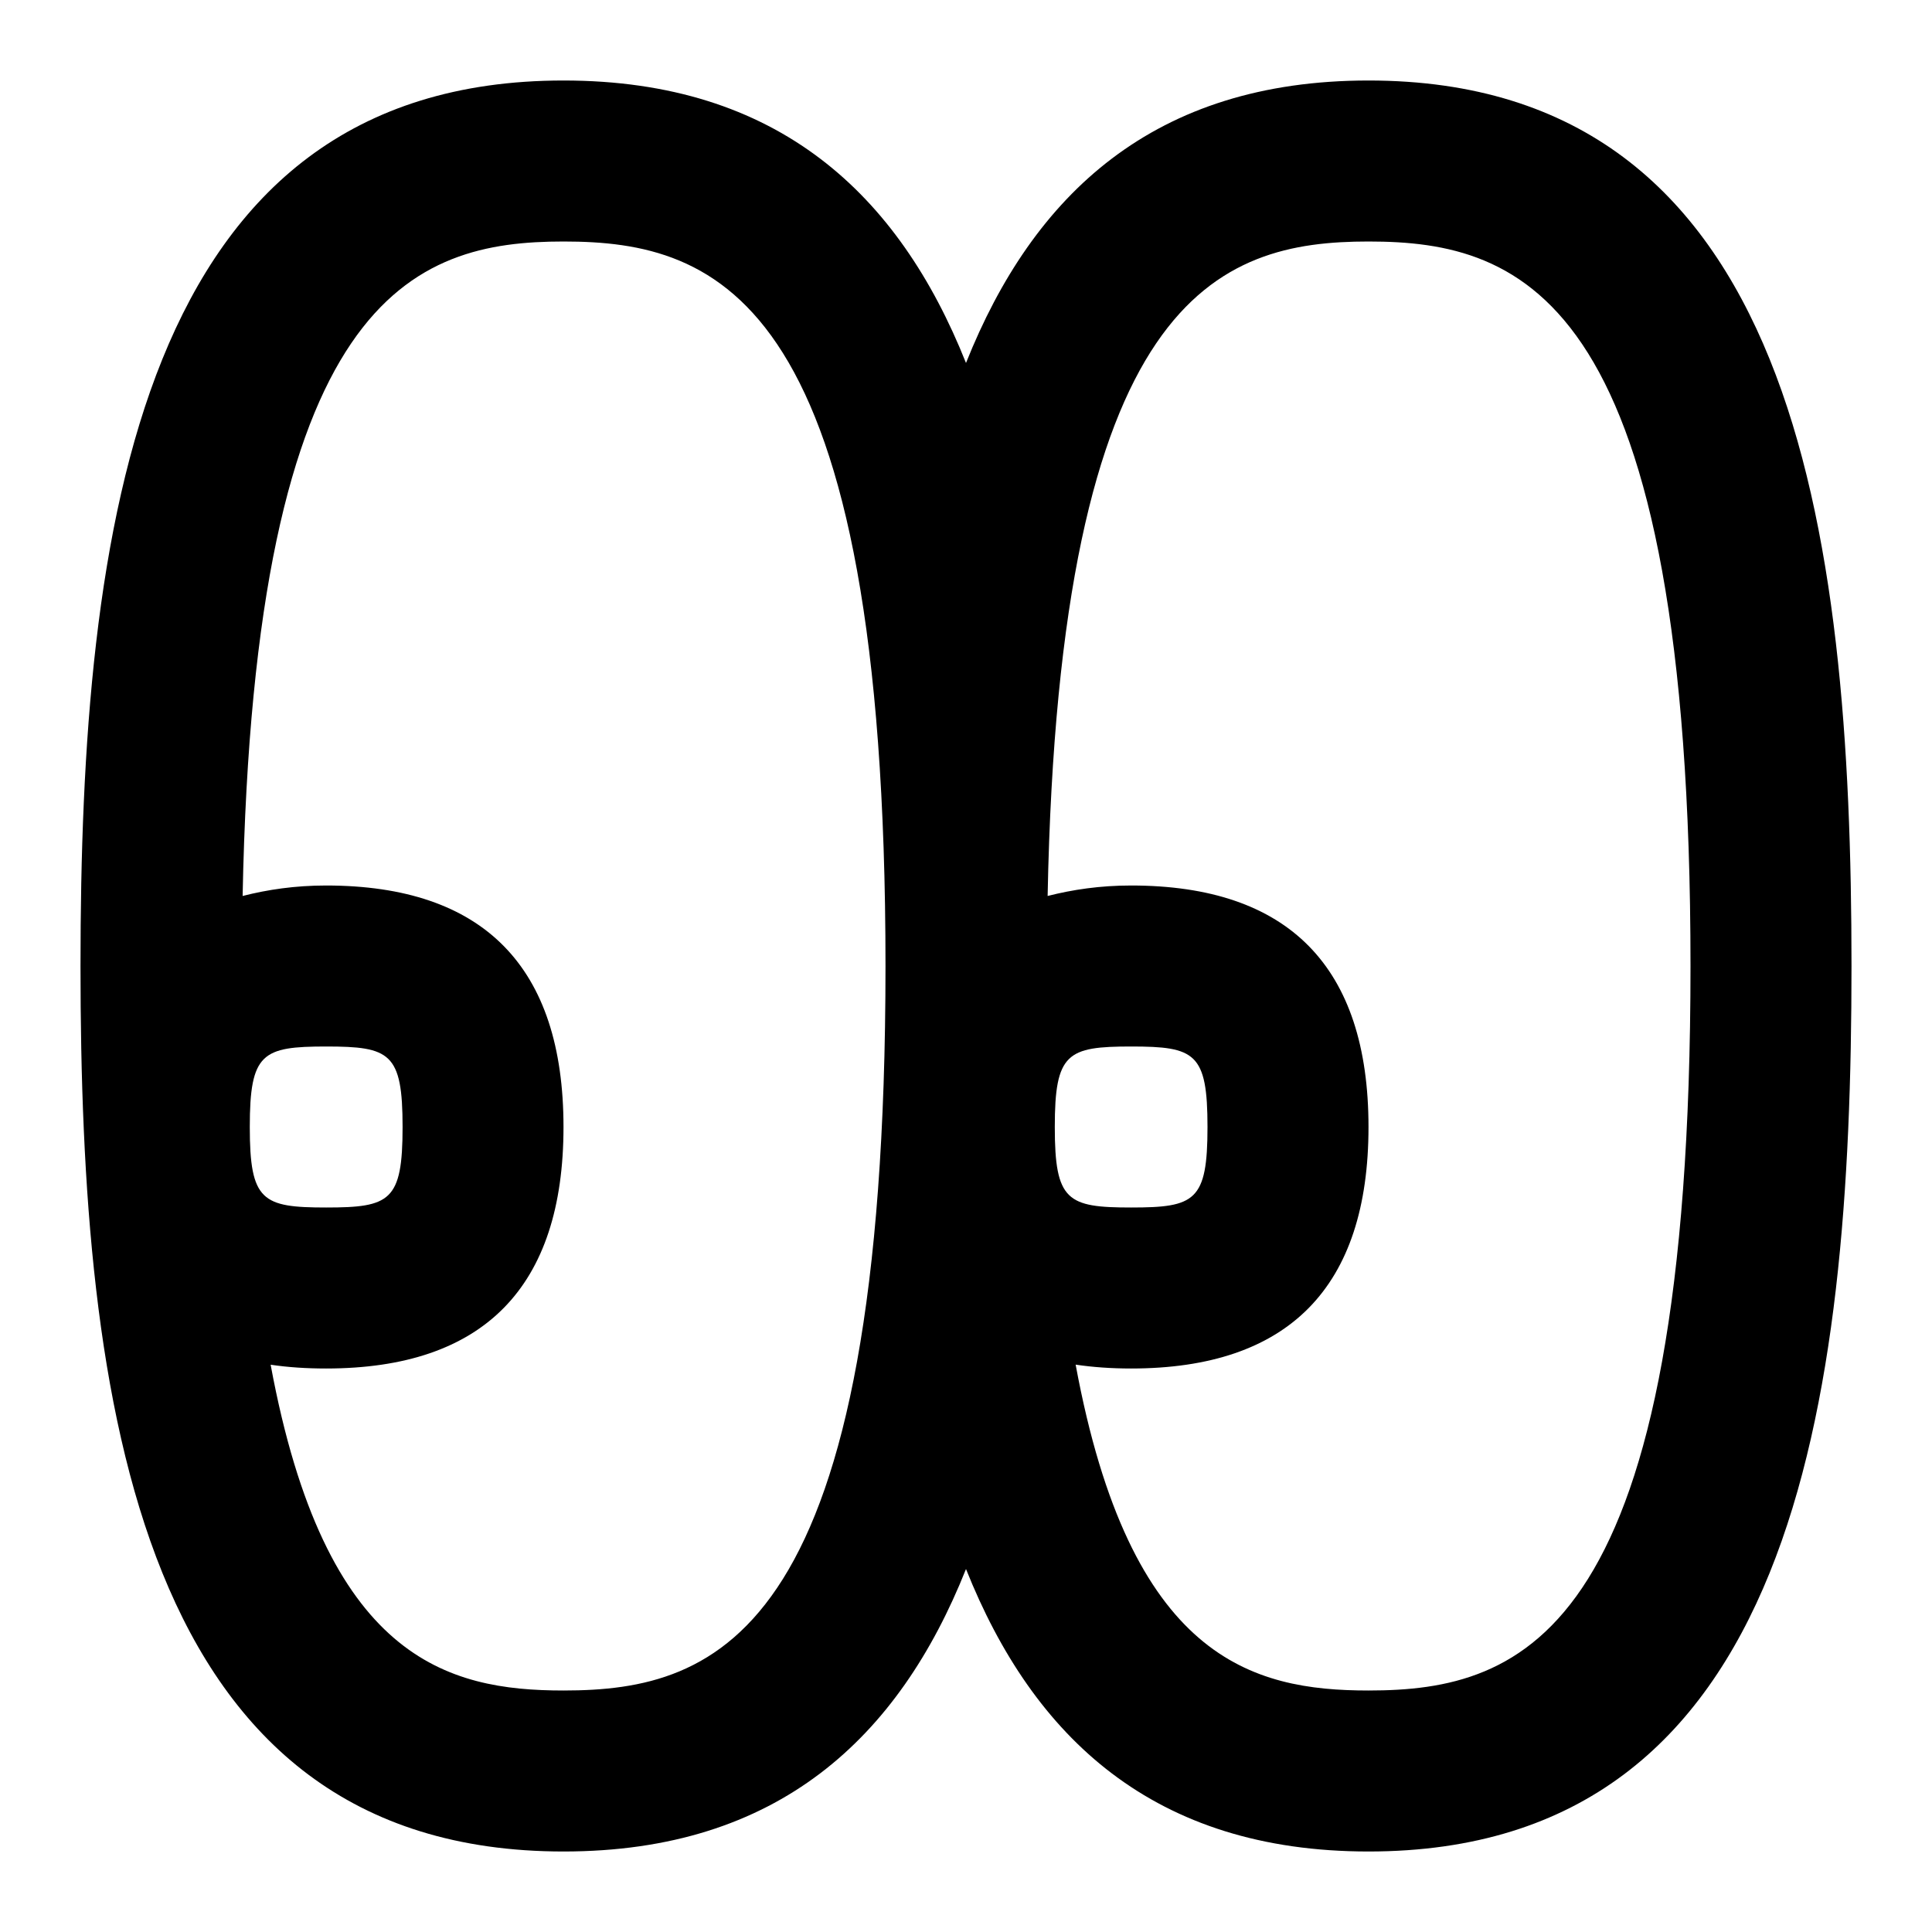 <svg id="Layer_1" viewBox="0 0 24 24" xmlns="http://www.w3.org/2000/svg" data-name="Layer 1"><path d="m17 1c-2.664 0-4.165 1.413-5 3.509-.835-2.096-2.336-3.509-5-3.509-5.287 0-6 5.561-6 11s.713 11 6 11c2.664 0 4.165-1.413 5-3.509.835 2.096 2.336 3.509 5 3.509 5.287 0 6-5.561 6-11s-.713-11-6-11zm-3.897 13c0-.92.155-1 .949-1s.948.08.948 1-.155 1-.948 1-.949-.08-.949-1zm-10 0c0-.92.155-1 .949-1s.949.08.949 1-.155 1-.949 1-.949-.08-.949-1zm3.897 7c-1.445 0-2.962-.391-3.638-4.047.215.032.444.047.689.047 1.957 0 2.949-1.01 2.949-3s-.992-3-2.949-3c-.387 0-.726.051-1.037.13.144-7.464 2.122-8.13 3.986-8.13 1.935 0 4 .695 4 9s-2.065 9-4 9zm10 0c-1.446 0-2.962-.391-3.638-4.048.215.032.445.048.69.048 1.956 0 2.948-1.01 2.948-3s-.992-3-2.948-3c-.388 0-.726.051-1.038.13.144-7.464 2.122-8.13 3.986-8.13 1.936 0 4 .695 4 9s-2.064 9-4 9z"/></svg>
